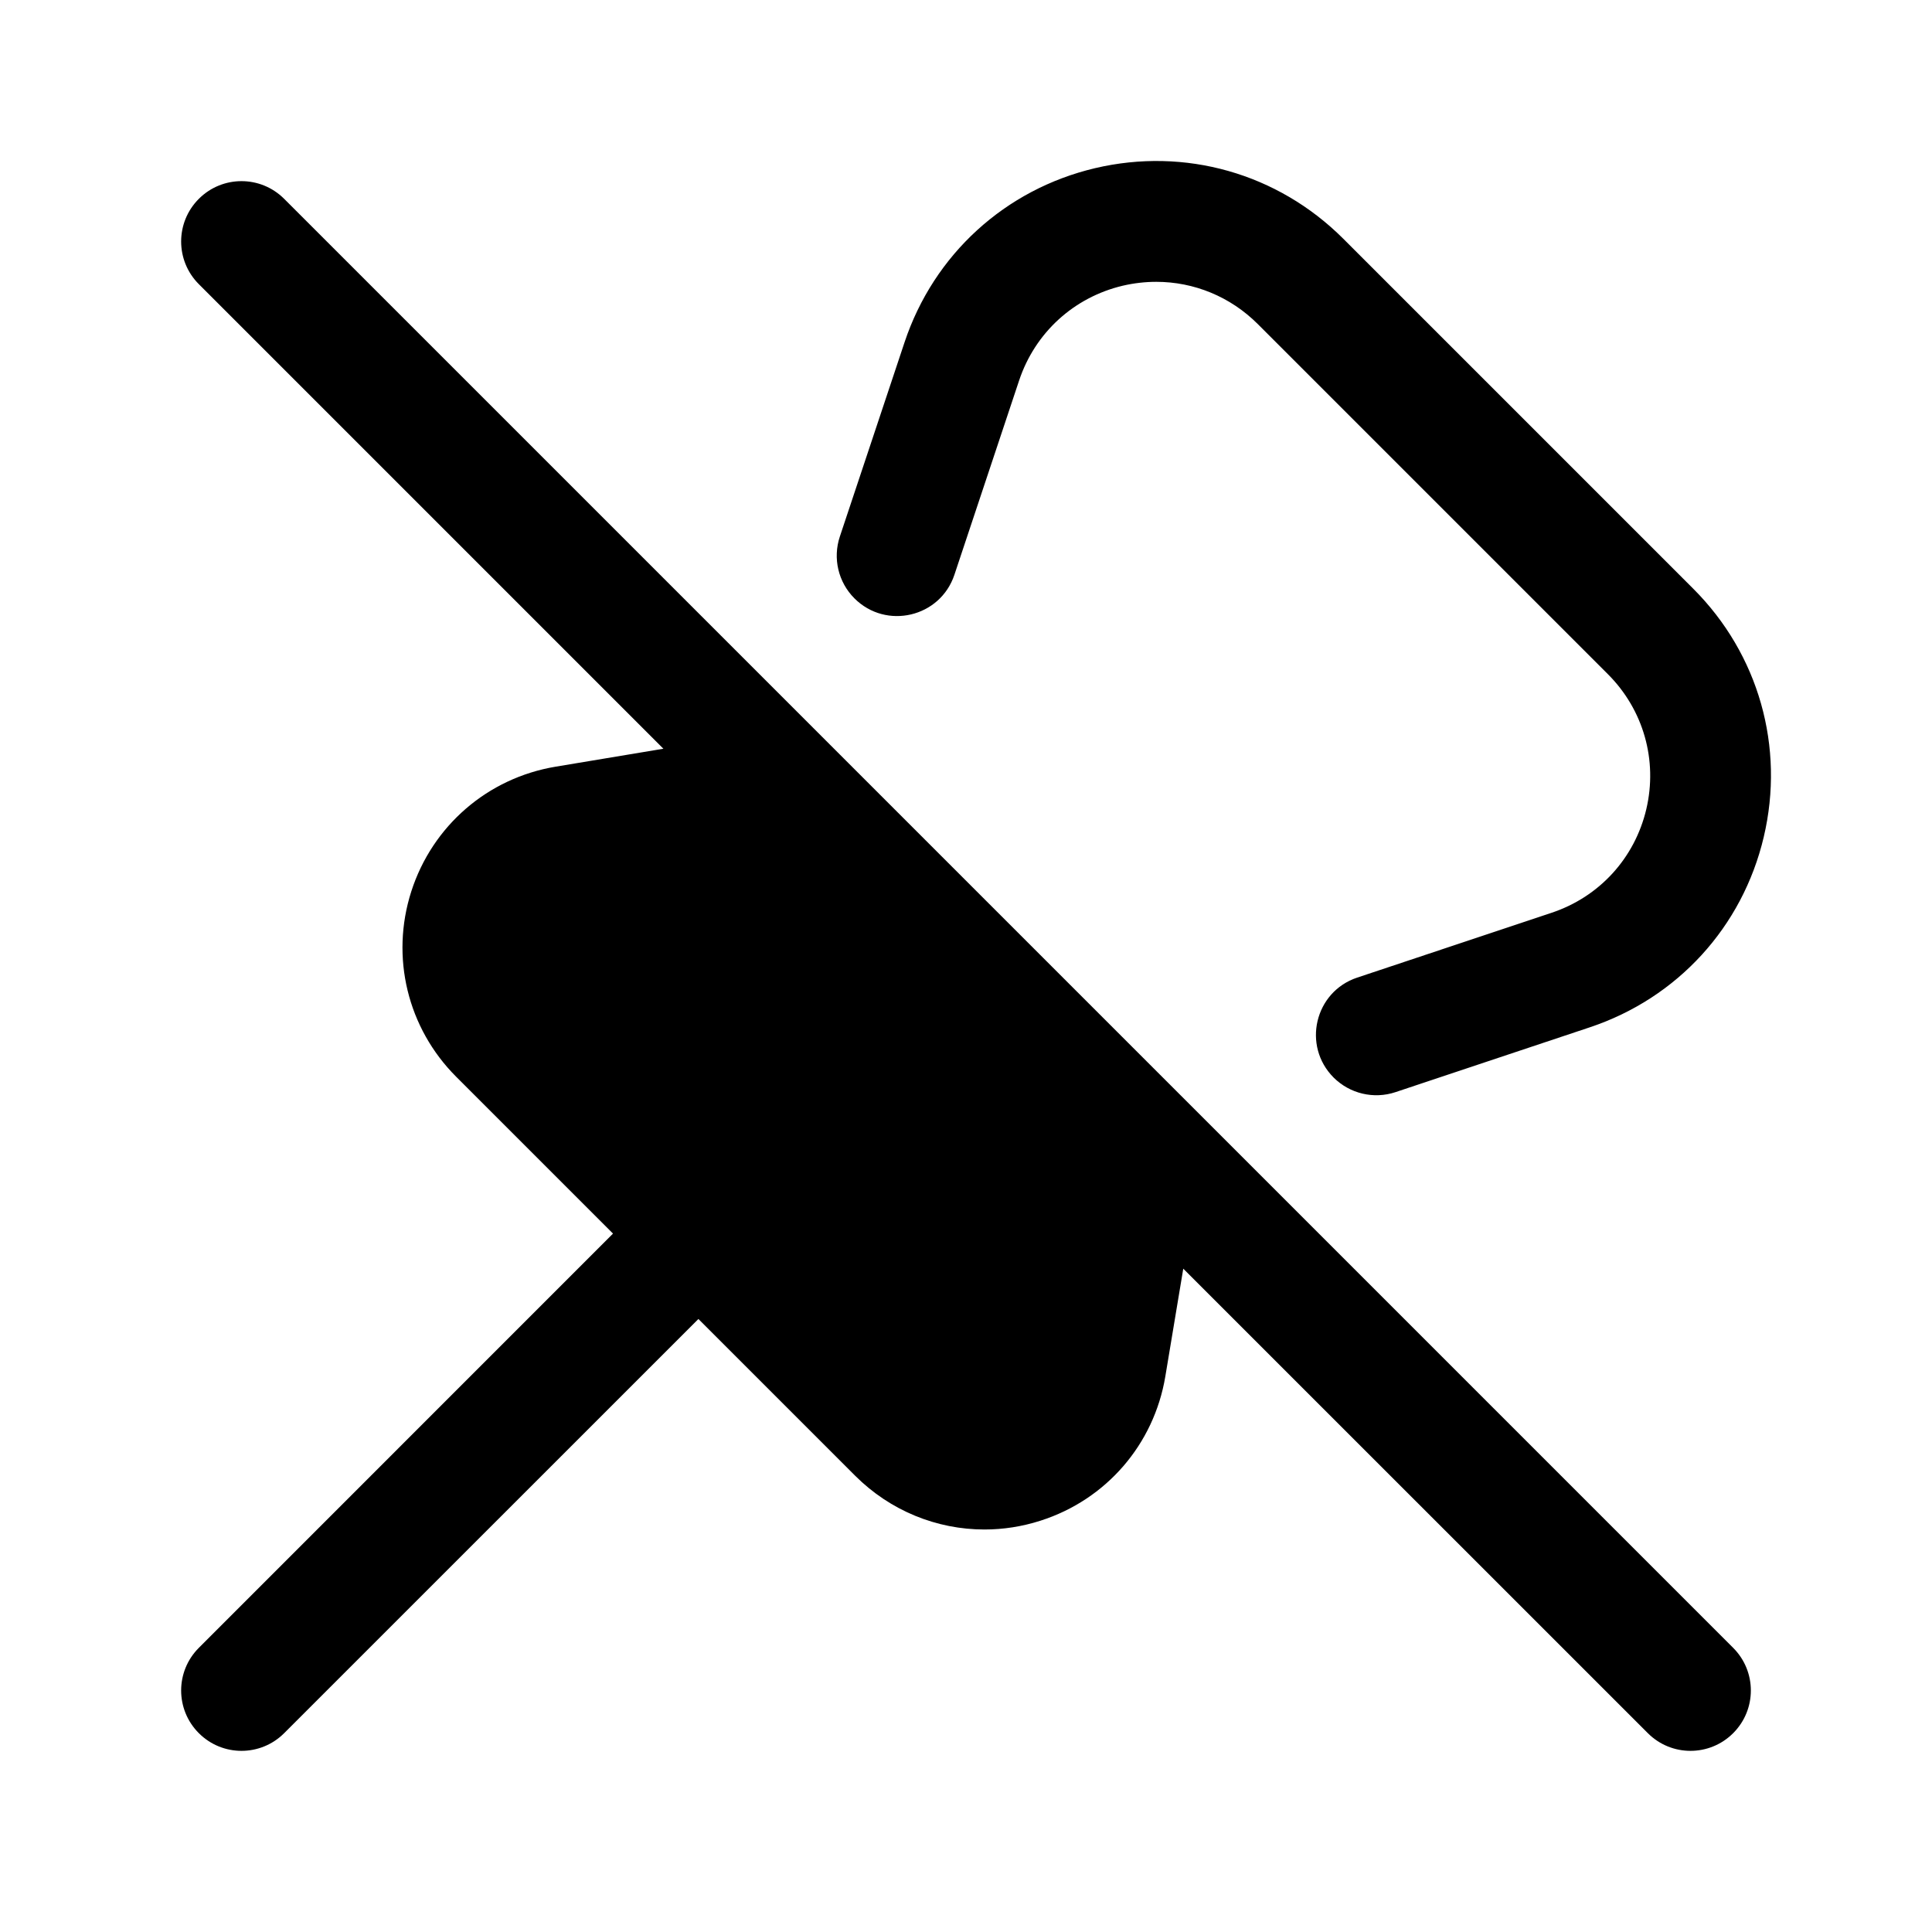 <?xml version="1.0" encoding="UTF-8"?>
<svg xmlns:svg="http://www.w3.org/2000/svg" viewBox="0 0 24 24" fill="none">
<svg:path d="M10.614 7.433C11.008 7.827 11.68 7.669 11.856 7.14L12.66 4.726C12.858 4.133 13.339 3.693 13.948 3.549C14.086 3.517 14.226 3.501 14.364 3.501C14.832 3.501 15.284 3.685 15.625 4.026L19.974 8.375C20.416 8.817 20.594 9.444 20.451 10.052C20.307 10.661 19.867 11.142 19.274 11.339L16.86 12.144C16.331 12.32 16.173 12.991 16.567 13.386C16.768 13.586 17.065 13.657 17.335 13.567L19.748 12.762C20.838 12.399 21.646 11.515 21.91 10.397C22.174 9.279 21.847 8.126 21.035 7.314L16.686 2.965C15.873 2.153 14.721 1.826 13.603 2.089C12.485 2.353 11.6 3.162 11.237 4.251L10.433 6.665C10.343 6.935 10.413 7.232 10.614 7.433L10.614 7.433ZM3.53 2.47C3.237 2.177 2.763 2.177 2.47 2.47C2.177 2.763 2.177 3.237 2.47 3.53L8.241 9.301L6.902 9.524C6.057 9.665 5.371 10.259 5.109 11.074C4.848 11.889 5.062 12.771 5.667 13.376L7.615 15.324L2.47 20.47C2.177 20.763 2.177 21.237 2.47 21.53C2.763 21.823 3.237 21.823 3.53 21.53L8.676 16.385L10.624 18.333C11.059 18.767 11.636 19 12.229 19C12.462 19 12.697 18.964 12.927 18.89C13.742 18.629 14.335 17.943 14.476 17.099L14.699 15.76L20.47 21.53C20.763 21.823 21.237 21.823 21.53 21.53C21.823 21.237 21.823 20.763 21.53 20.47L3.53 2.47ZM13.399 14.459L9.541 10.602C9.501 10.611 9.46 10.619 9.419 10.626L7.148 11.004C6.857 11.053 6.629 11.25 6.538 11.532C6.448 11.813 6.519 12.106 6.728 12.315L11.685 17.272C11.894 17.481 12.187 17.552 12.469 17.462C12.751 17.372 12.948 17.144 12.996 16.852L13.375 14.582C13.382 14.541 13.389 14.5 13.399 14.459Z" fill="currentColor" fillRule="evenodd" clipRule="evenodd" />
</svg>
